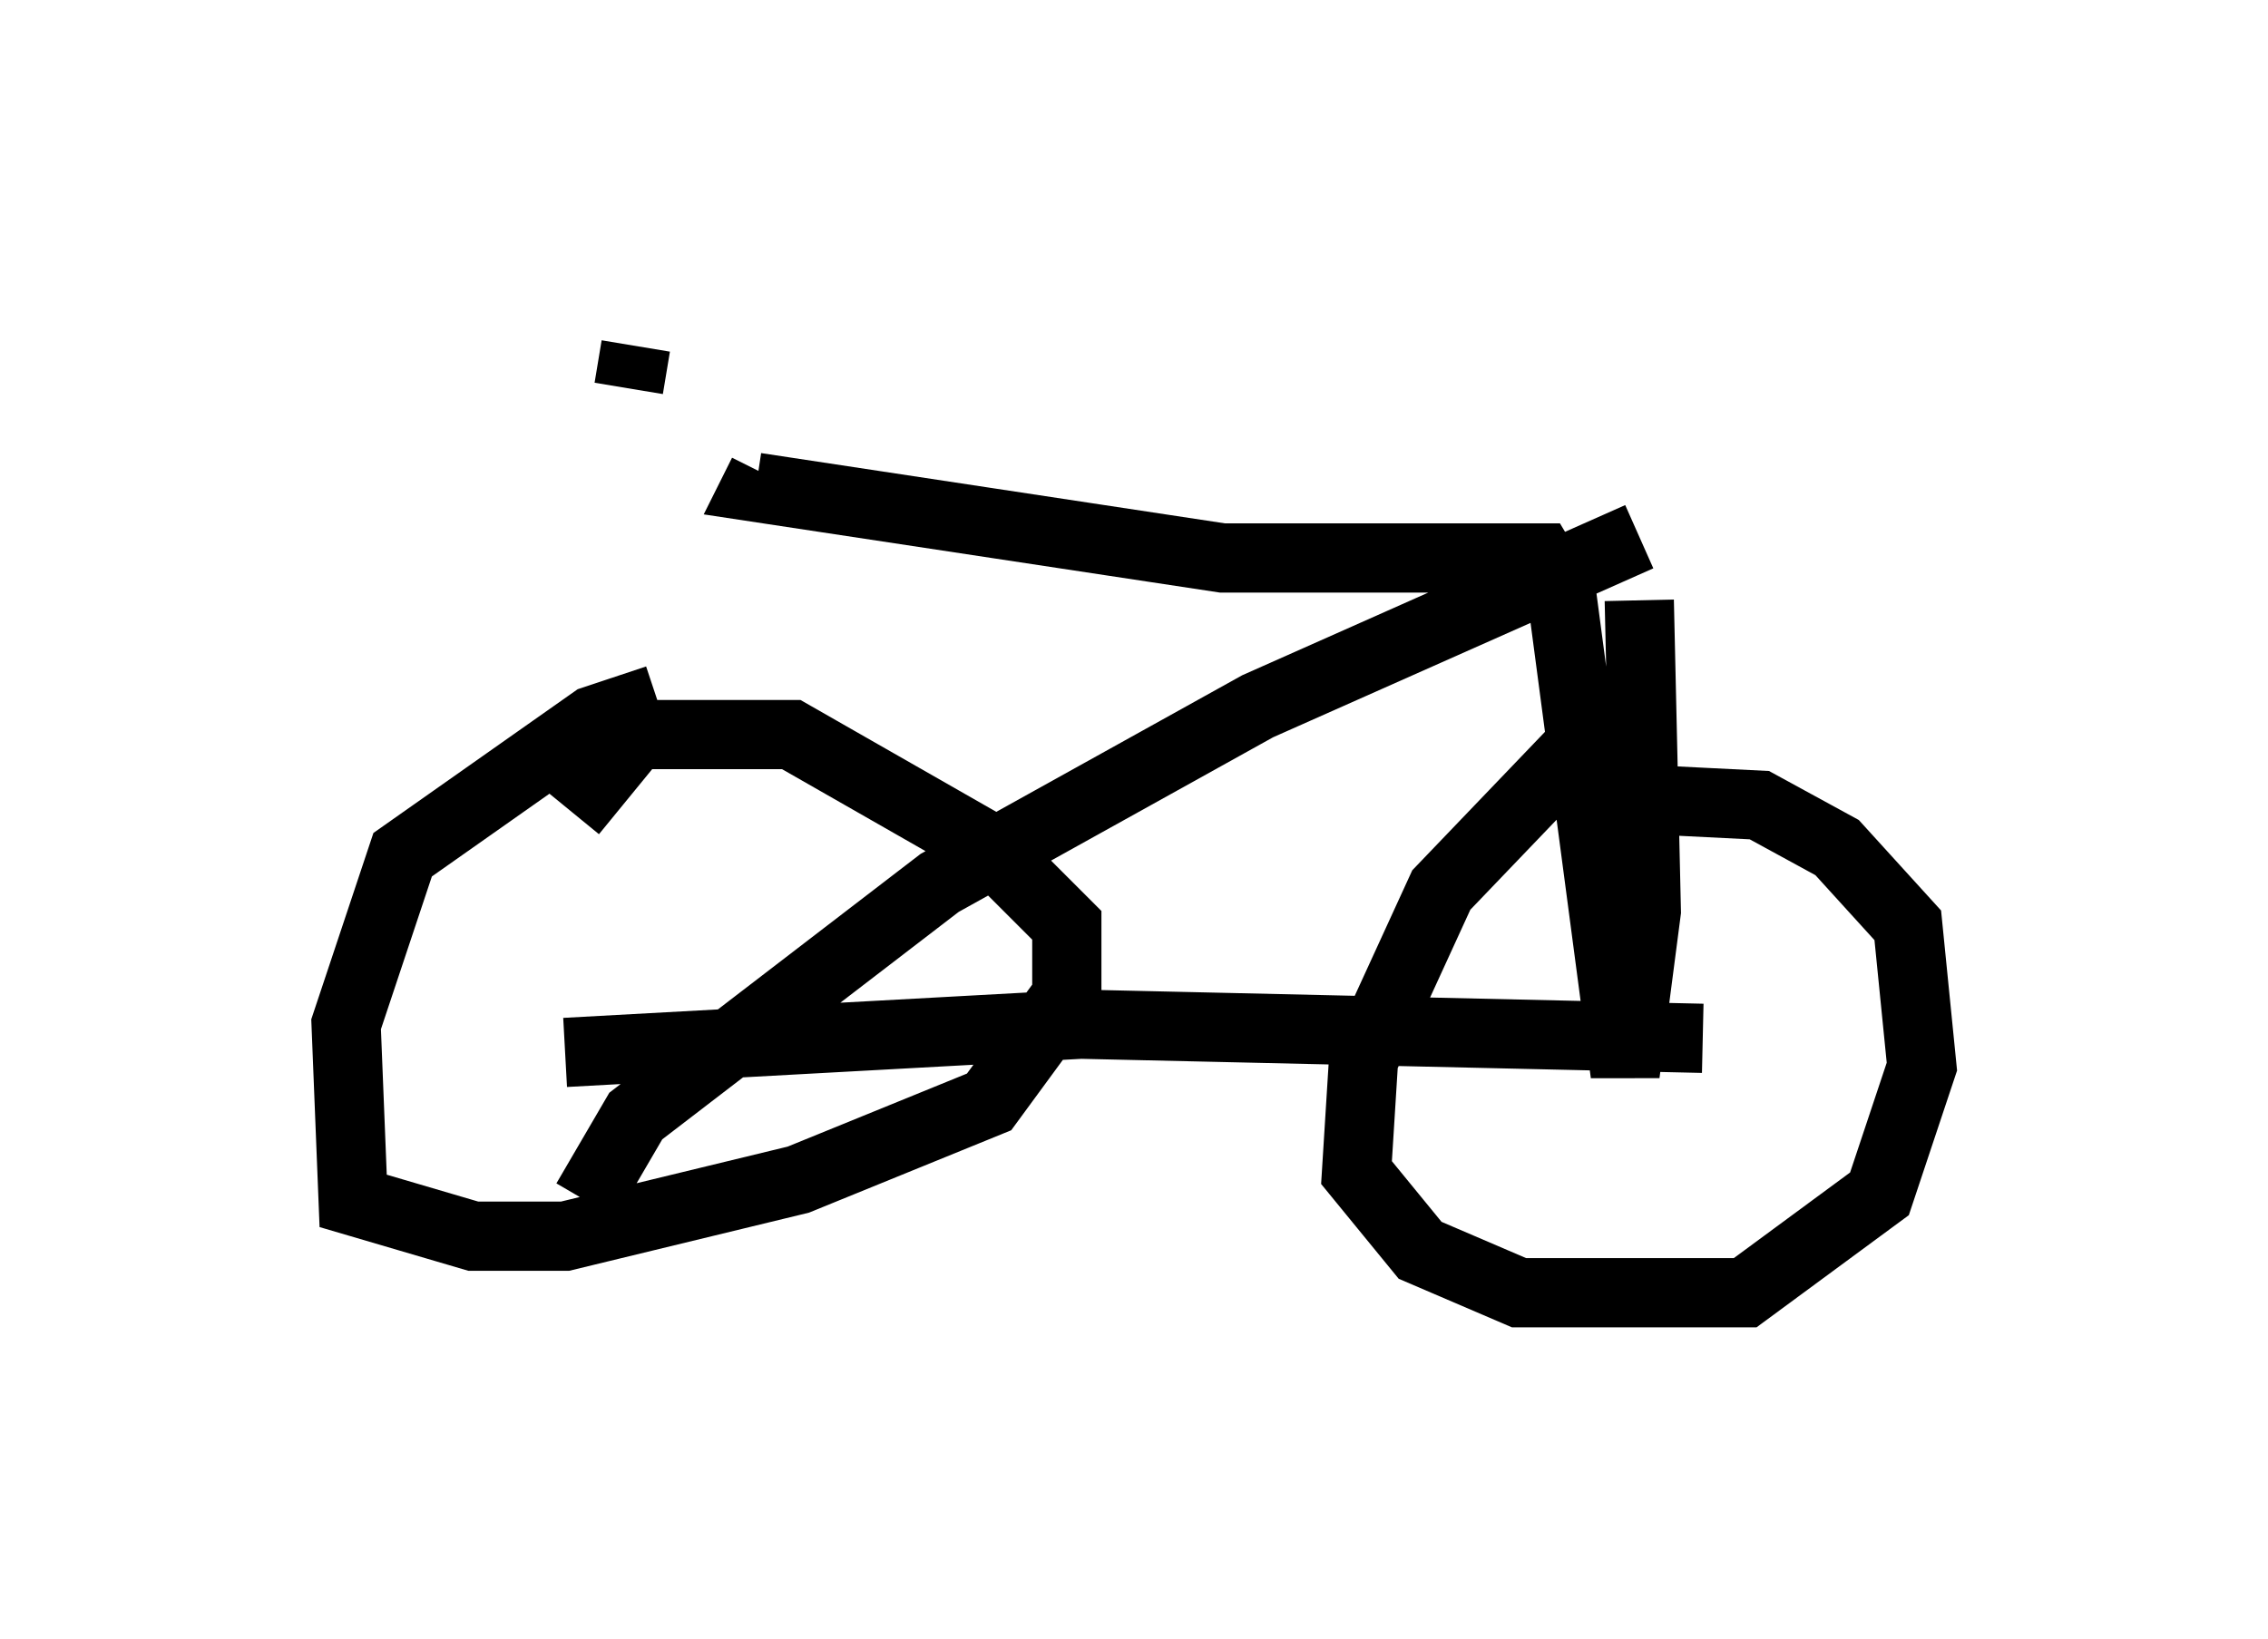 <?xml version="1.0" encoding="utf-8" ?>
<svg baseProfile="full" height="23.679" version="1.1" width="32.765" xmlns="http://www.w3.org/2000/svg" xmlns:ev="http://www.w3.org/2001/xml-events" xmlns:xlink="http://www.w3.org/1999/xlink"><defs /><rect fill="white" height="23.679" width="32.765" x="0" y="0" /><path d="M10.921, 10.308 m-1.429, -0.204 l-0.919, 0.306 -2.756, 1.94 l-0.817, 2.45 0.102, 2.552 l1.735, 0.51 1.327, 0.0 l3.369, -0.817 2.756, -1.123 l1.123, -1.531 0.0, -1.021 l-1.123, -1.123 -2.858, -1.633 l-2.246, 0.0 -0.919, 1.123 m14.904, -1.327 l-2.348, 2.45 -1.123, 2.45 l-0.102, 1.633 0.919, 1.123 l1.429, 0.613 3.267, 0.0 l1.94, -1.429 0.613, -1.838 l-0.204, -2.042 -1.021, -1.123 l-1.123, -0.613 -2.042, -0.102 m-15.211, 3.675 l7.452, -0.408 8.983, 0.204 m-16.129, 2.348 l0.715, -1.225 4.39, -3.369 l4.594, -2.552 5.513, -2.45 m0.0, 0.919 l0.102, 4.492 -0.306, 2.348 l-0.919, -6.942 -0.306, -0.51 l-4.594, 0.0 -6.738, -1.021 l0.102, -0.204 m-1.838, -1.838 l-0.102, 0.613 " fill="none" stroke="black" stroke-width="1" /></svg>